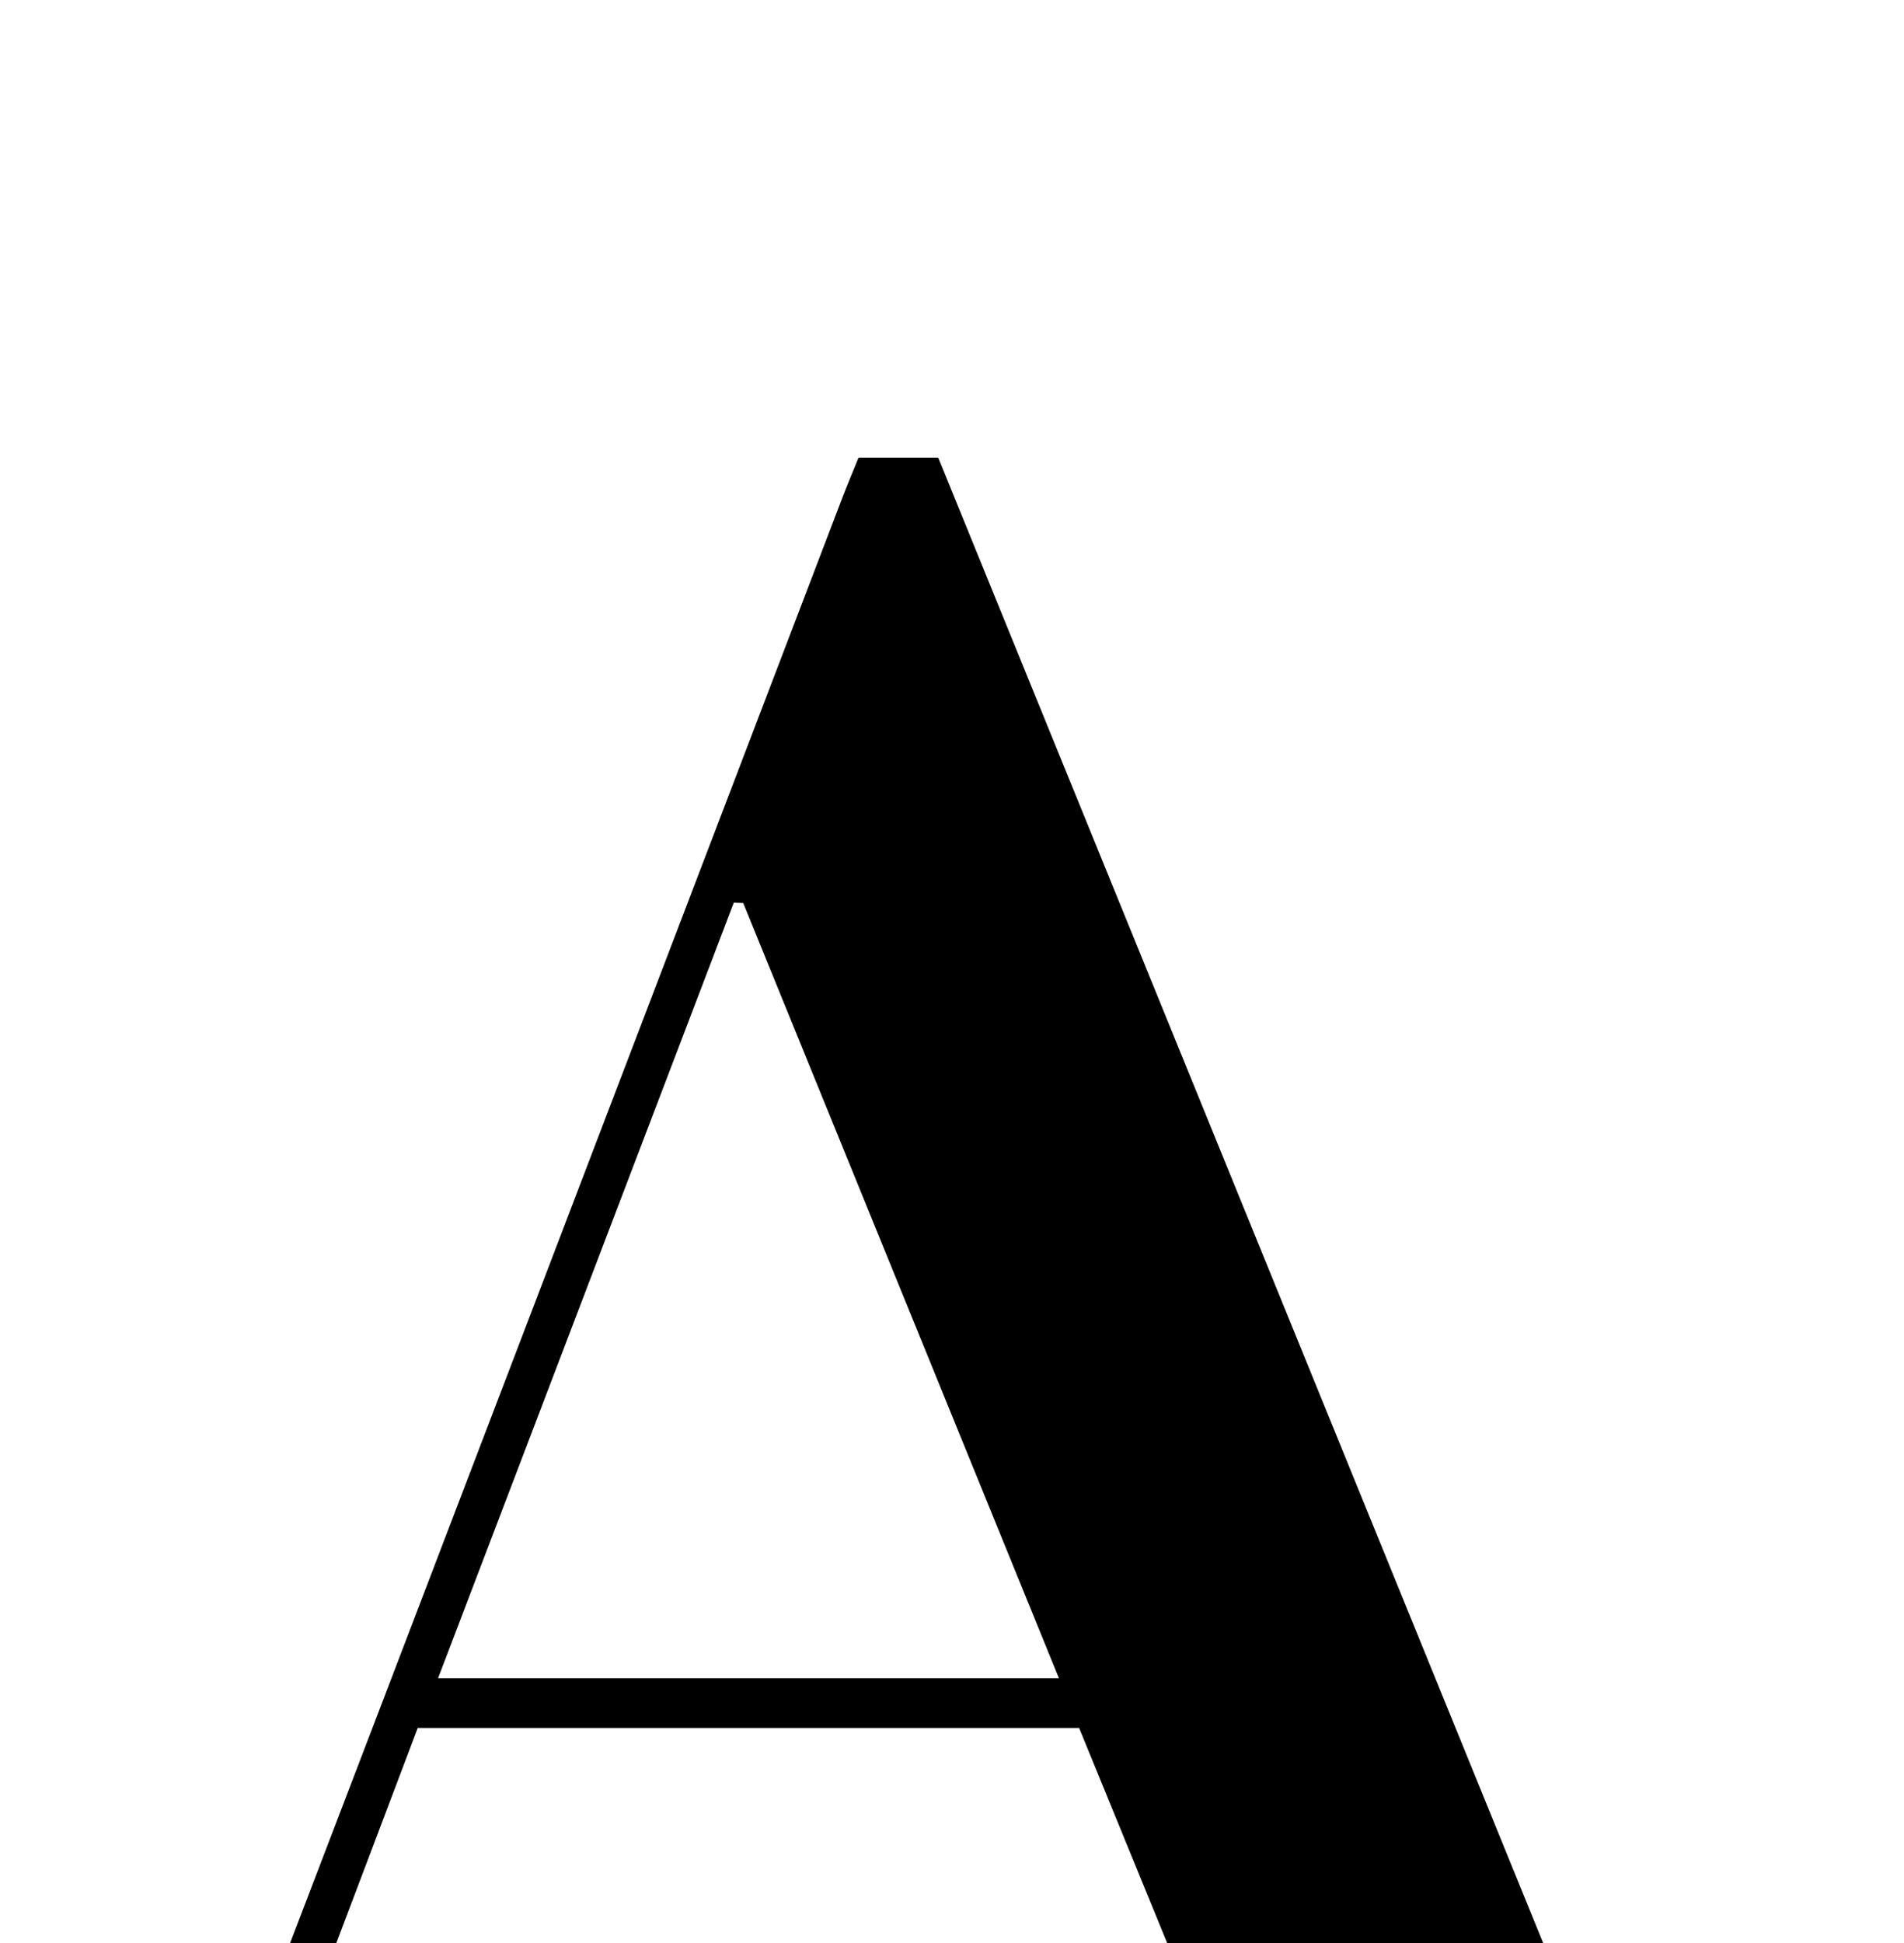 <?xml version="1.0" encoding="iso-8859-1"?>
<!-- Generator: Adobe Illustrator 25.2.1, SVG Export Plug-In . SVG Version: 6.00 Build 0)  -->
<svg version="1.1" xmlns="http://www.w3.org/2000/svg" xmlns:xlink="http://www.w3.org/1999/xlink" x="0px" y="0px"
	 viewBox="0 0 196.472 200.511" style="enable-background:new 0 0 196.472 200.511;" xml:space="preserve">
<g>
	<path d="M176.71,243.383c4.86,0,9.486,0,14.456,0c0.125,1.617,0.218,2.832,0.335,4.348c-24.804,0-49.246,0-74.096,0
		c-0.125-1.088-0.263-2.296-0.471-4.108c6.909,0,13.484,0,21.166,0c-9.126-22.291-17.894-43.708-26.747-65.333
		c-22.742,0-45.339,0-68.247,0c-6.126,16.273-12.417,32.552-18.352,48.961c-2.466,6.817,0.372,12.422,7.221,14.622
		c3.419,1.098,7.184,1.195,10.811,1.534c2.291,0.214,4.619,0.04,7.275,0.04c0.131,1.558,0.233,2.765,0.361,4.278
		c-18.642,0-36.898,0-55.394,0c0-1.343,0-2.587,0-4.056c2.353-0.118,4.479-0.302,6.605-0.316c6.691-0.045,11.558-3.287,14.444-9.042
		c2.974-5.93,5.539-12.09,7.914-18.291c21.006-54.829,41.93-109.689,62.882-164.538c0.527-1.38,1.103-2.742,1.717-4.263
		c2.714,0,5.332,0,8.224,0C123.36,112.394,149.894,177.544,176.71,243.383z M45.205,173.155c21.737,0,42.609,0,64.063,0
		c-10.997-27-21.787-53.49-32.576-79.98c-0.325-0.011-0.649-0.022-0.974-0.034C65.63,119.598,55.541,146.053,45.205,173.155z"/>
</g>
</svg>
